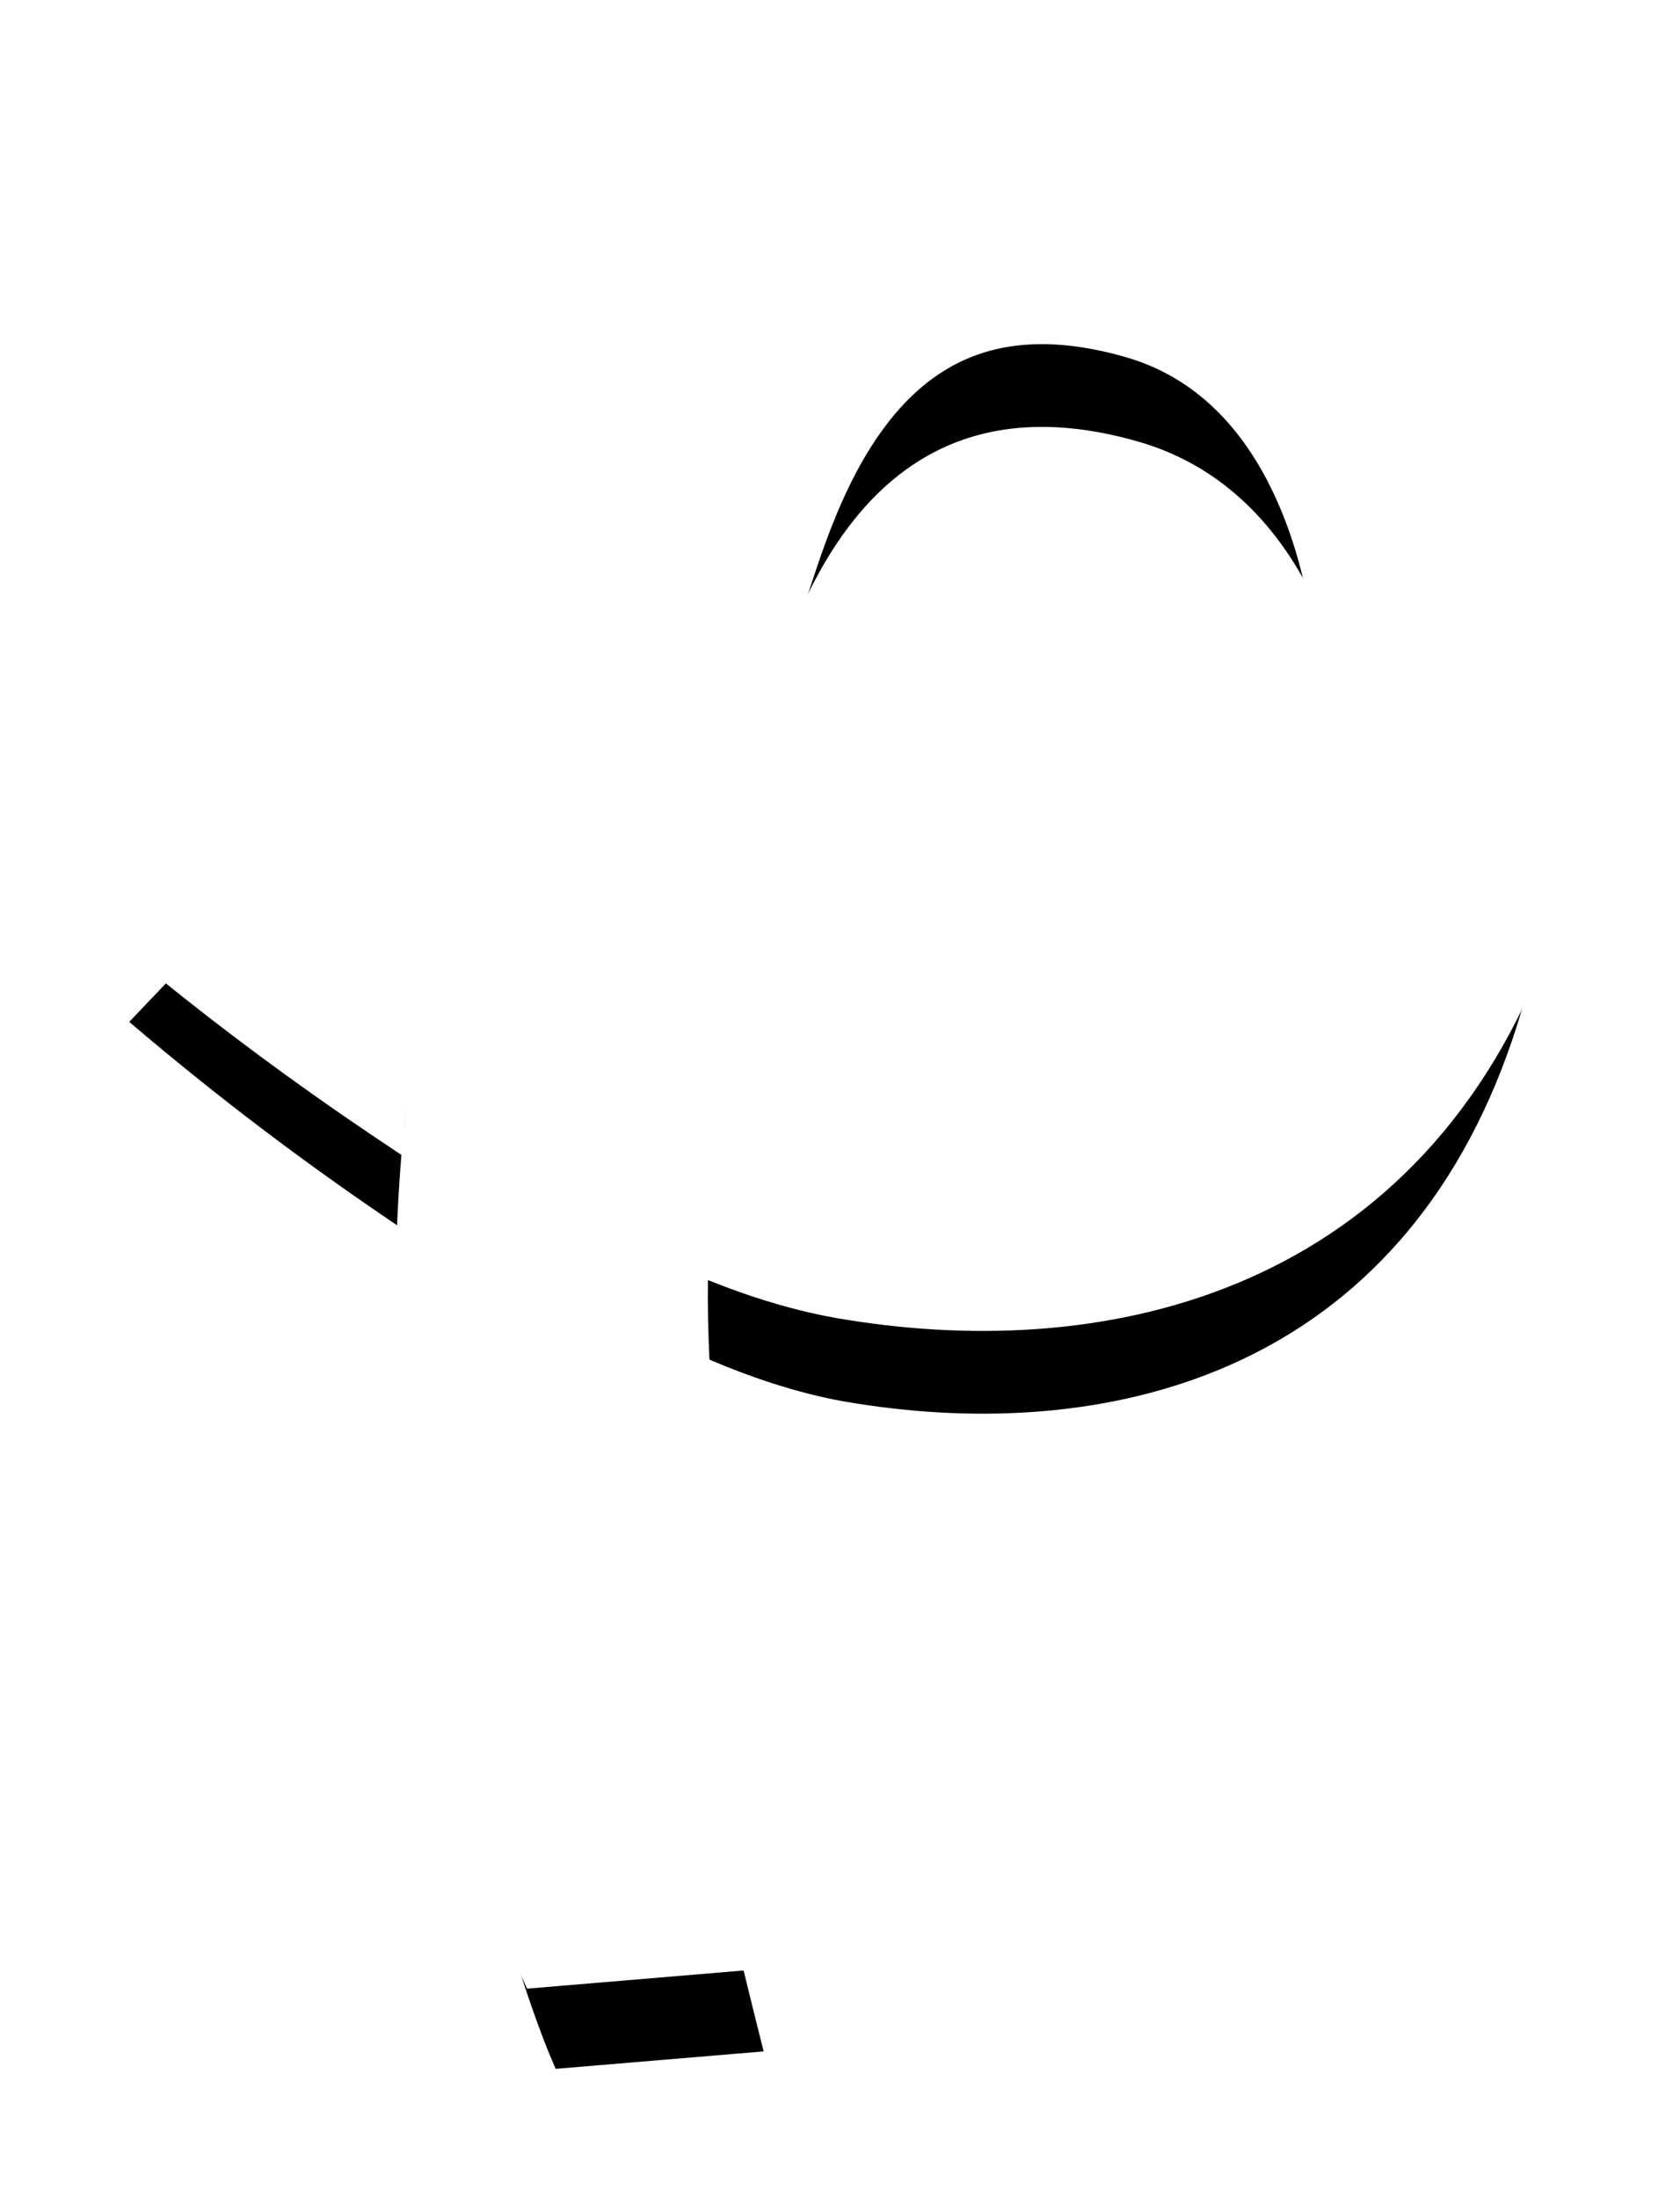 <?xml version="1.0" encoding="UTF-8"?>
<svg width="13px" height="17px" viewBox="0 0 13 17" version="1.1" xmlns="http://www.w3.org/2000/svg" xmlns:xlink="http://www.w3.org/1999/xlink">
    <!-- Generator: Sketch 48.1 (47250) - http://www.bohemiancoding.com/sketch -->
    <title>Fill 1</title>
    <desc>Created with Sketch.</desc>
    <defs>
        <path d="M167.769,238.22 C166.294,239.361 164.719,238.807 163.258,237.924 C163.449,236.293 163.736,234.902 163.829,234.704 C164.04,234.252 164.467,231.744 166.807,232.415 C169.147,233.086 168.826,237.402 167.769,238.22 M168.051,231.349 C166.482,230.502 164.447,231.317 163.482,232.5 C162.778,233.364 161.956,234.64 161.739,237.309 C161.775,237.319 159.787,236.077 159.787,236.077 L159,236.903 C160.438,238.13 161.522,238.745 161.482,238.763 C161.135,242.473 162.3,245 162.3,245 L163.909,244.865 C163.46,243.073 163.01,241.195 163.14,239.352 C163.837,239.702 164.347,239.806 164.535,239.839 C166.426,240.166 168.664,239.718 169.619,237.27 C170.573,234.821 169.619,232.196 168.051,231.349" id="path-1"></path>
        <filter x="-9.3%" y="-6.1%" width="117.1%" height="119.4%" filterUnits="objectBoundingBox" id="filter-2">
            <feMorphology radius="0.36" operator="dilate" in="SourceAlpha" result="shadowSpreadOuter1"></feMorphology>
            <feOffset dx="0" dy="1" in="shadowSpreadOuter1" result="shadowOffsetOuter1"></feOffset>
            <feComposite in="shadowOffsetOuter1" in2="SourceAlpha" operator="out" result="shadowOffsetOuter1"></feComposite>
            <feColorMatrix values="0 0 0 0 0   0 0 0 0 0   0 0 0 0 0  0 0 0 0.2 0" type="matrix" in="shadowOffsetOuter1"></feColorMatrix>
        </filter>
    </defs>
    <g id="buttons" stroke="none" stroke-width="1" fill="none" fill-rule="evenodd" transform="translate(-158, -230)">
        <g id="Fill-1">
            <use fill="black" fill-opacity="1" filter="url(#filter-2)" xlink:href="#path-1"></use>
            <use stroke="#FFFFFF" stroke-width="0.72" fill="#FFFFFF" fill-rule="evenodd" xlink:href="#path-1"></use>
        </g>
    </g>
</svg>